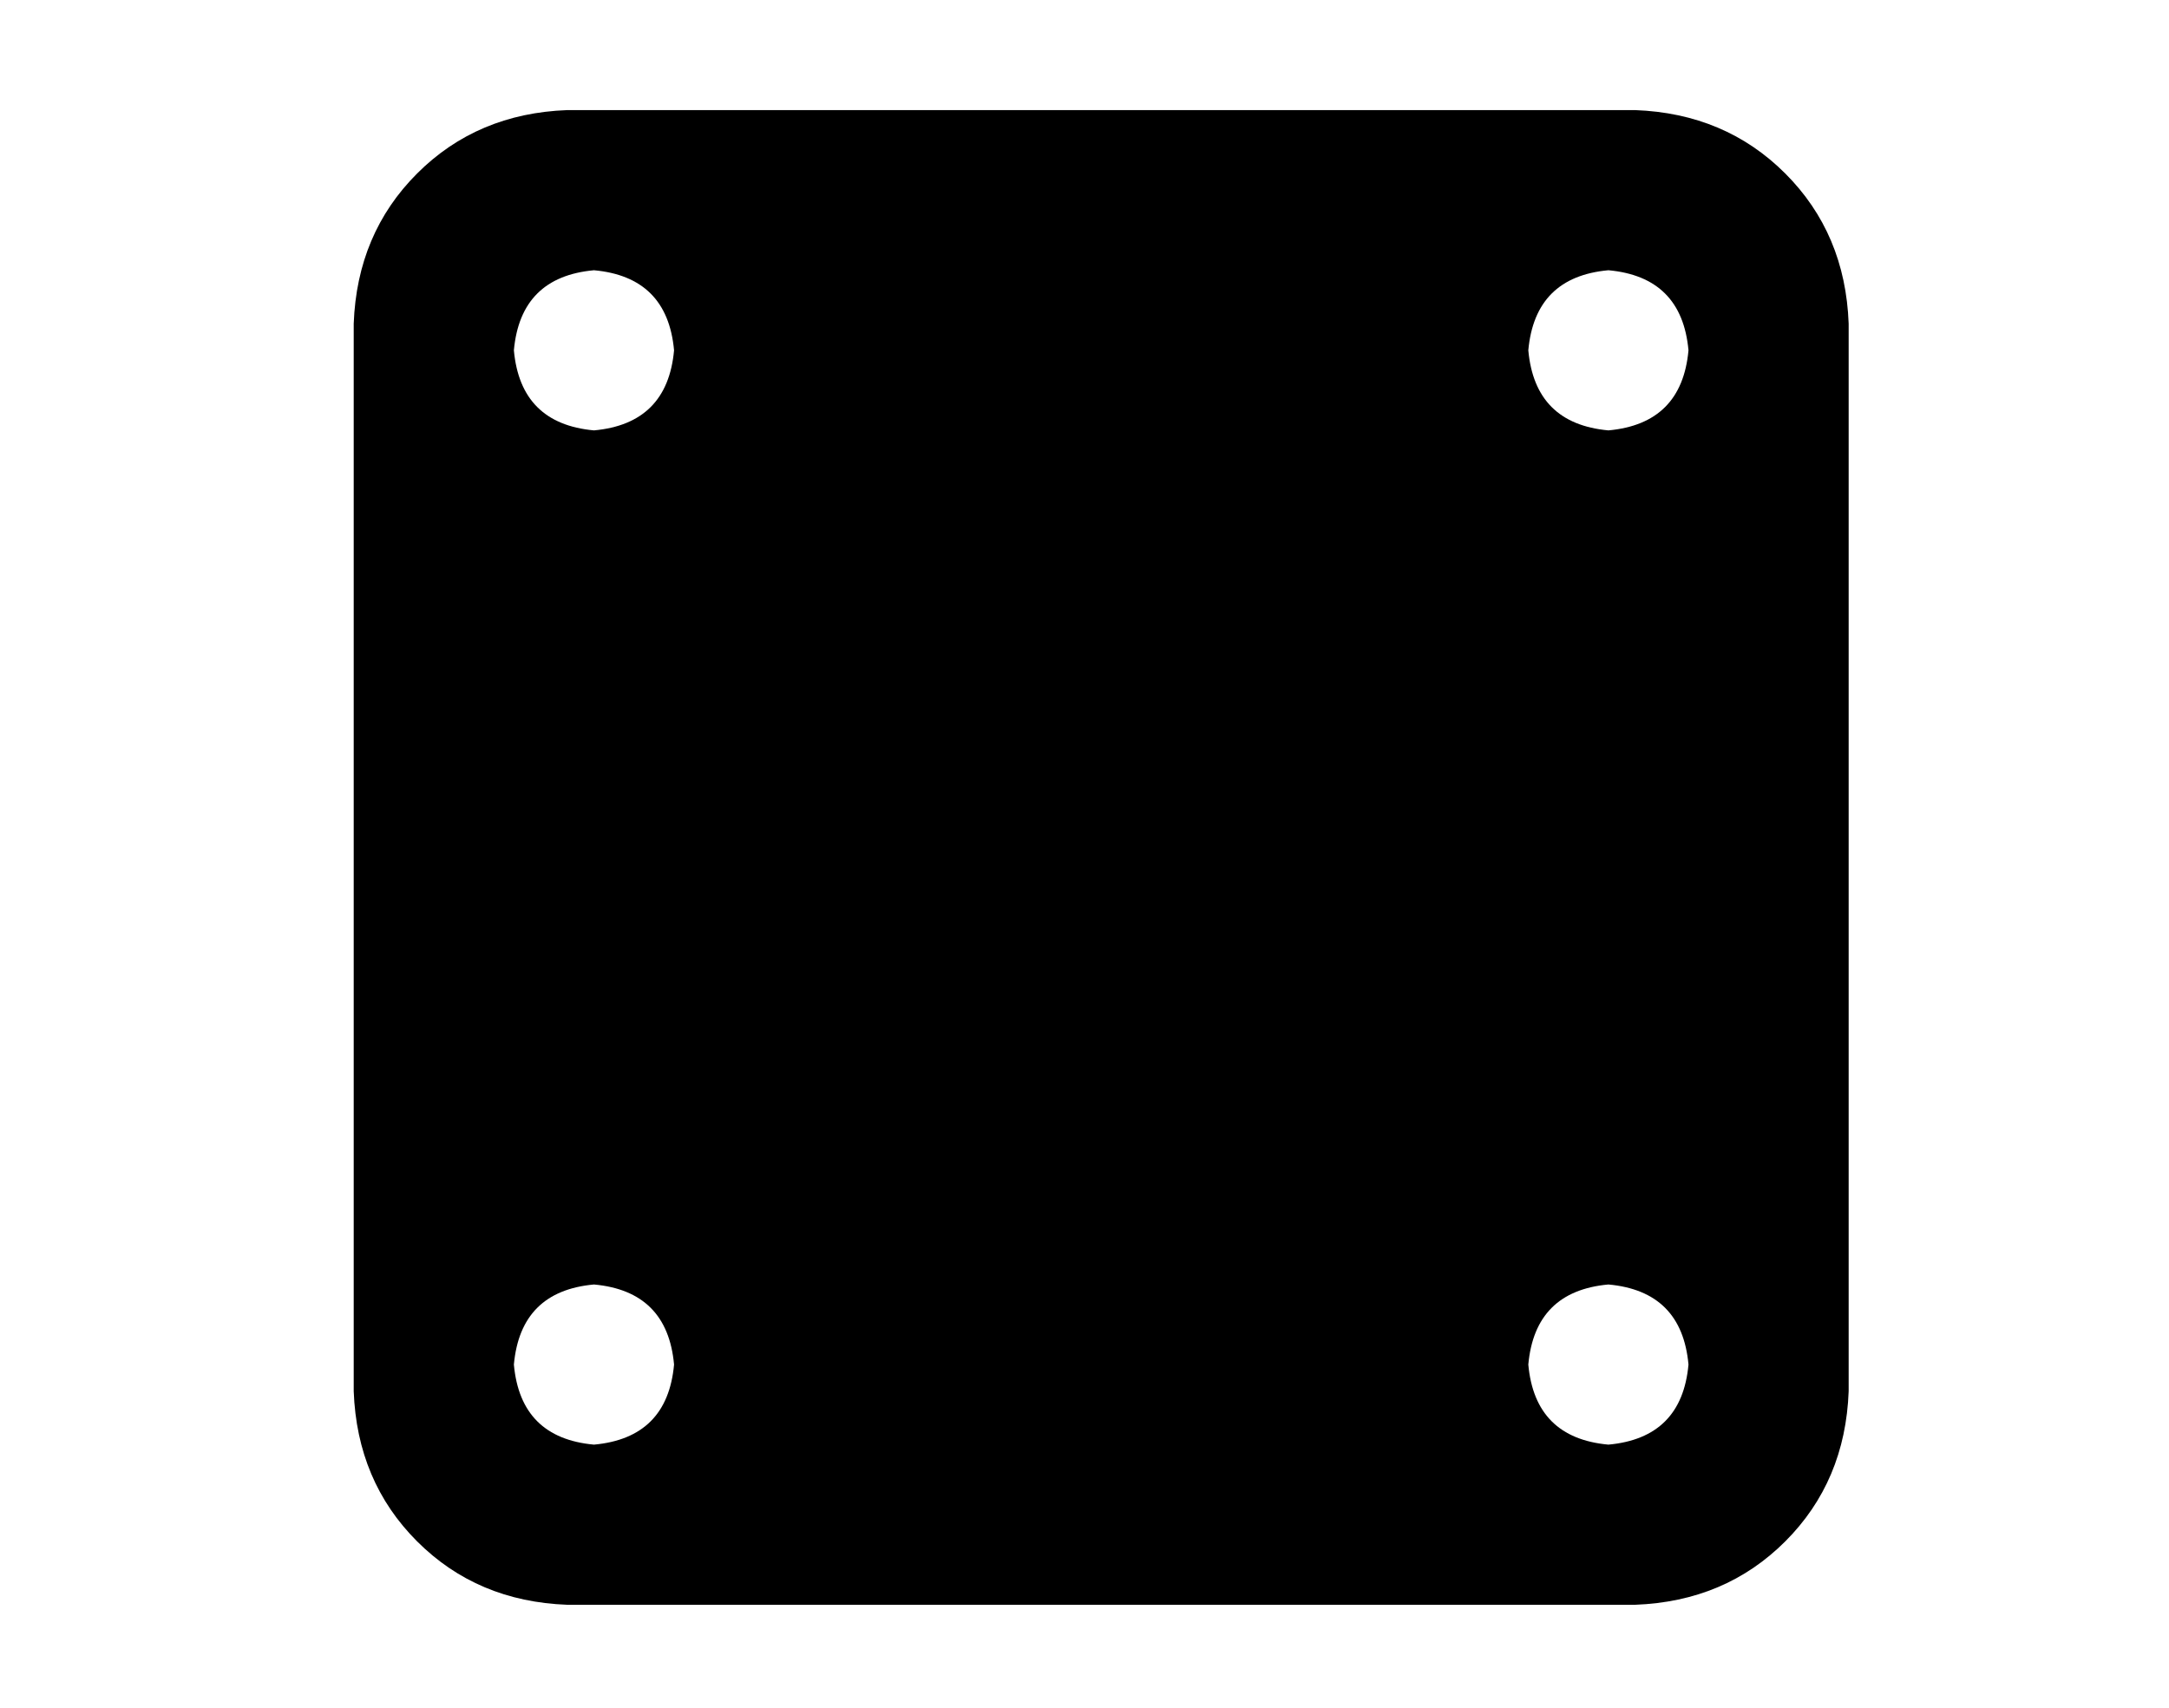 <?xml version="1.0" standalone="no"?>
<!DOCTYPE svg PUBLIC "-//W3C//DTD SVG 1.1//EN" "http://www.w3.org/Graphics/SVG/1.1/DTD/svg11.dtd" >
<svg xmlns="http://www.w3.org/2000/svg" xmlns:xlink="http://www.w3.org/1999/xlink" version="1.1" viewBox="-10 -40 650 512">
   <path fill="currentColor"
d="M96 57q1 -27 19 -45v0v0q18 -18 45 -19h320v0q27 1 45 19t19 45v320v0q-1 27 -19 45t-45 19h-320v0q-27 -1 -45 -19t-19 -45v-320v0zM192 65q-2 -22 -24 -24q-22 2 -24 24q2 22 24 24q22 -2 24 -24v0zM472 89q22 -2 24 -24q-2 -22 -24 -24q-22 2 -24 24q2 22 24 24v0z
M192 369q-2 -22 -24 -24q-22 2 -24 24q2 22 24 24q22 -2 24 -24v0zM472 393q22 -2 24 -24q-2 -22 -24 -24q-22 2 -24 24q2 22 24 24v0z" />
</svg>
